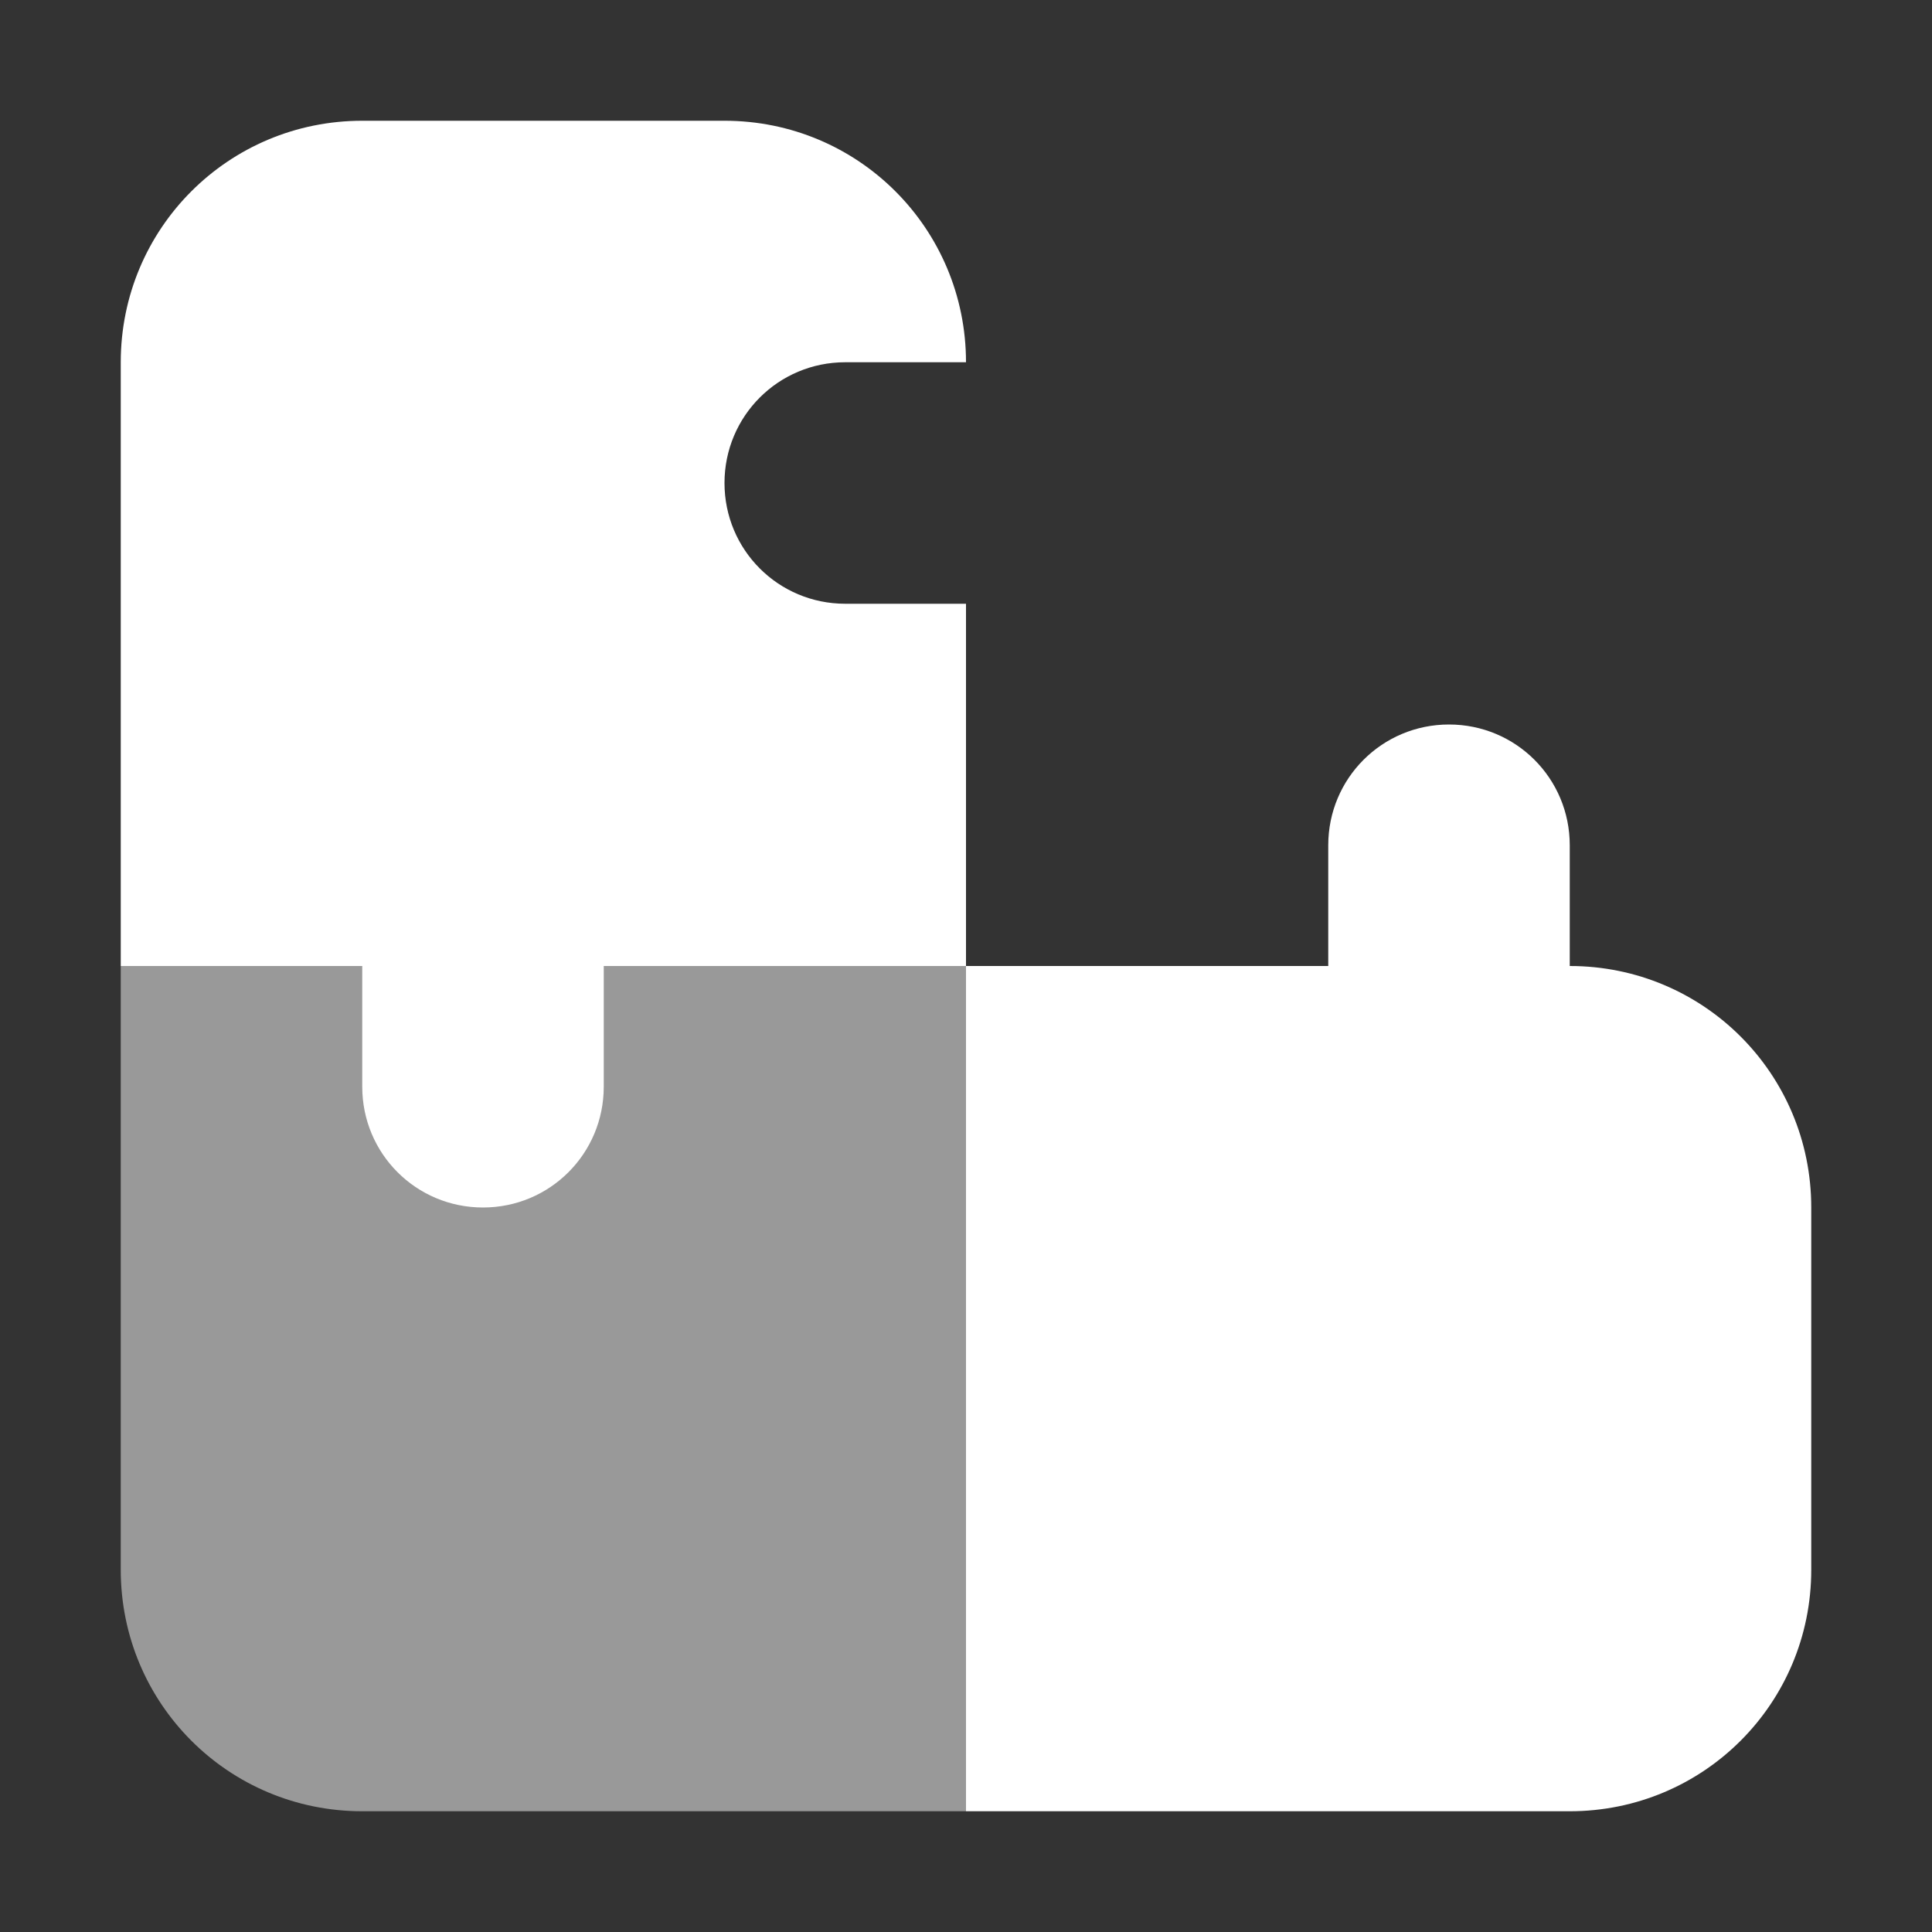 <?xml version="1.0" encoding="UTF-8"?>
<svg version="1.1" viewBox="0 0 16 16" xmlns="http://www.w3.org/2000/svg">
<rect x="0" y="0" width="16" height="16" fill="#333333" stroke="none"/>
<path d="m12 6c-0.554 0-1 0.446-1 1v1h-1-2v3.34 0.32 3.34h5c1.108 0 2-0.892 2-2v-3c0-1.108-0.892-2-2-2v-1c0-0.554-0.446-1-1-1z" style="fill:#ffffff;paint-order:markers fill stroke"/>
<path d="m1 8v5c0 1.108 0.892 2 2 2h5v-2h1c0.554 0 1-0.446 1-1s-0.446-1-1-1h-1v-1-2h-2-5z" style="fill:#ffffff;opacity:.5;paint-order:markers fill stroke"/>
<path d="m3 1c-1.108 0-2 0.892-2 2v4 1h2v1c0 0.554 0.446 1 1 1s1-0.446 1-1v-1h3v-3h-1c-0.554 0-1-0.446-1-1s0.446-1 1-1h1c0-1.108-0.892-2-2-2h-3z" style="fill:#ffffff;paint-order:markers fill stroke"/>
</svg>
